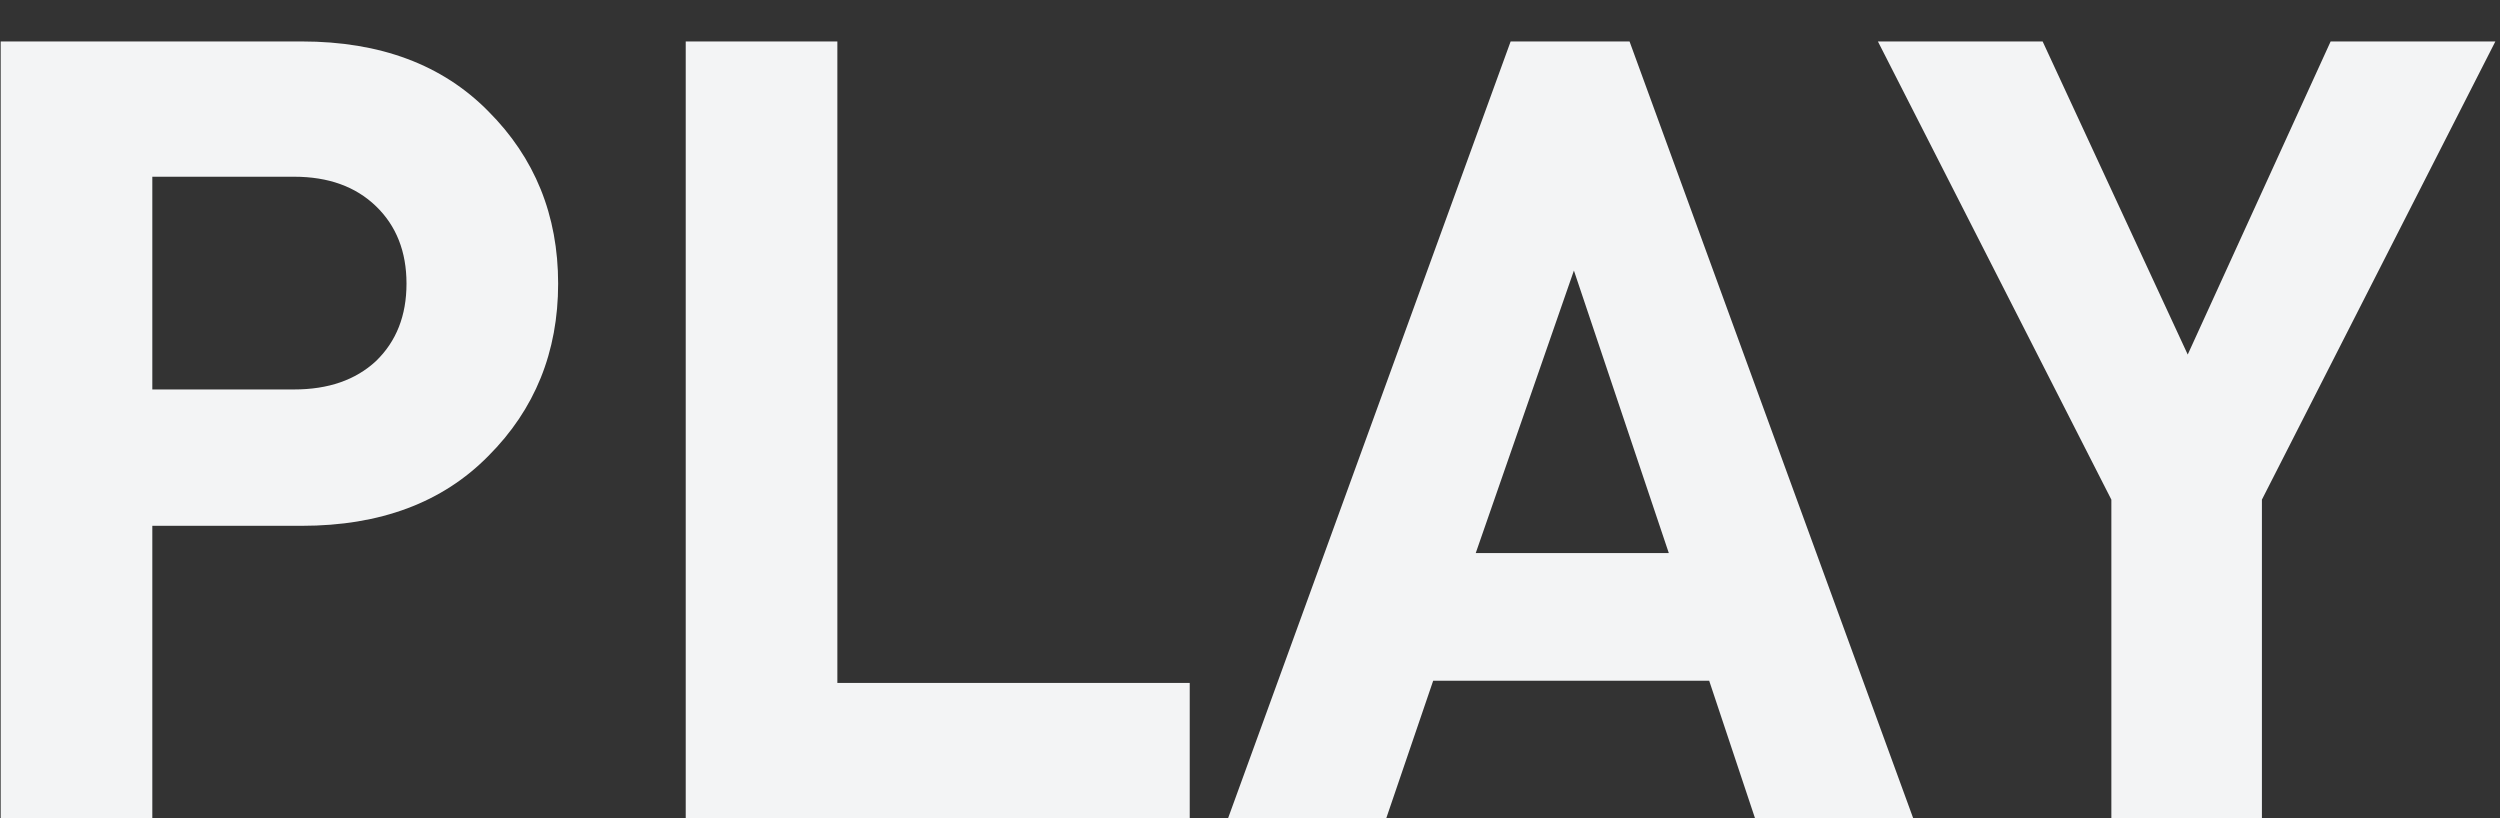 <svg width="55" height="18" viewBox="0 0 55 18" fill="none" xmlns="http://www.w3.org/2000/svg">
<rect x="0" y="0" width="55" height="18" fill="#333333" stroke="none"/>
<path d="M10.743 2.448C11.767 3.472 12.279 4.736 12.279 6.24C12.279 7.744 11.767 9.008 10.743 10.032C9.735 11.056 8.367 11.568 6.639 11.568H3.351V18H0.015V0.912H6.639C8.367 0.912 9.735 1.424 10.743 2.448ZM8.271 7.944C8.719 7.512 8.943 6.944 8.943 6.24C8.943 5.536 8.719 4.968 8.271 4.536C7.823 4.104 7.223 3.888 6.471 3.888H3.351V8.568H6.471C7.223 8.568 7.823 8.36 8.271 7.944ZM26.174 18H15.086V0.912H18.422V15.024H26.174V18ZM42.09 18H38.61L37.602 14.976H31.53L30.498 18H27.018L33.234 0.912H35.85L42.09 18ZM36.714 12.168L34.626 5.952L32.466 12.168H36.714ZM54.898 0.912L49.762 10.992V18H46.45V10.992L41.314 0.912H44.938L48.13 7.8L51.274 0.912H54.898Z" fill="#F3F4F5"/>
</svg>

